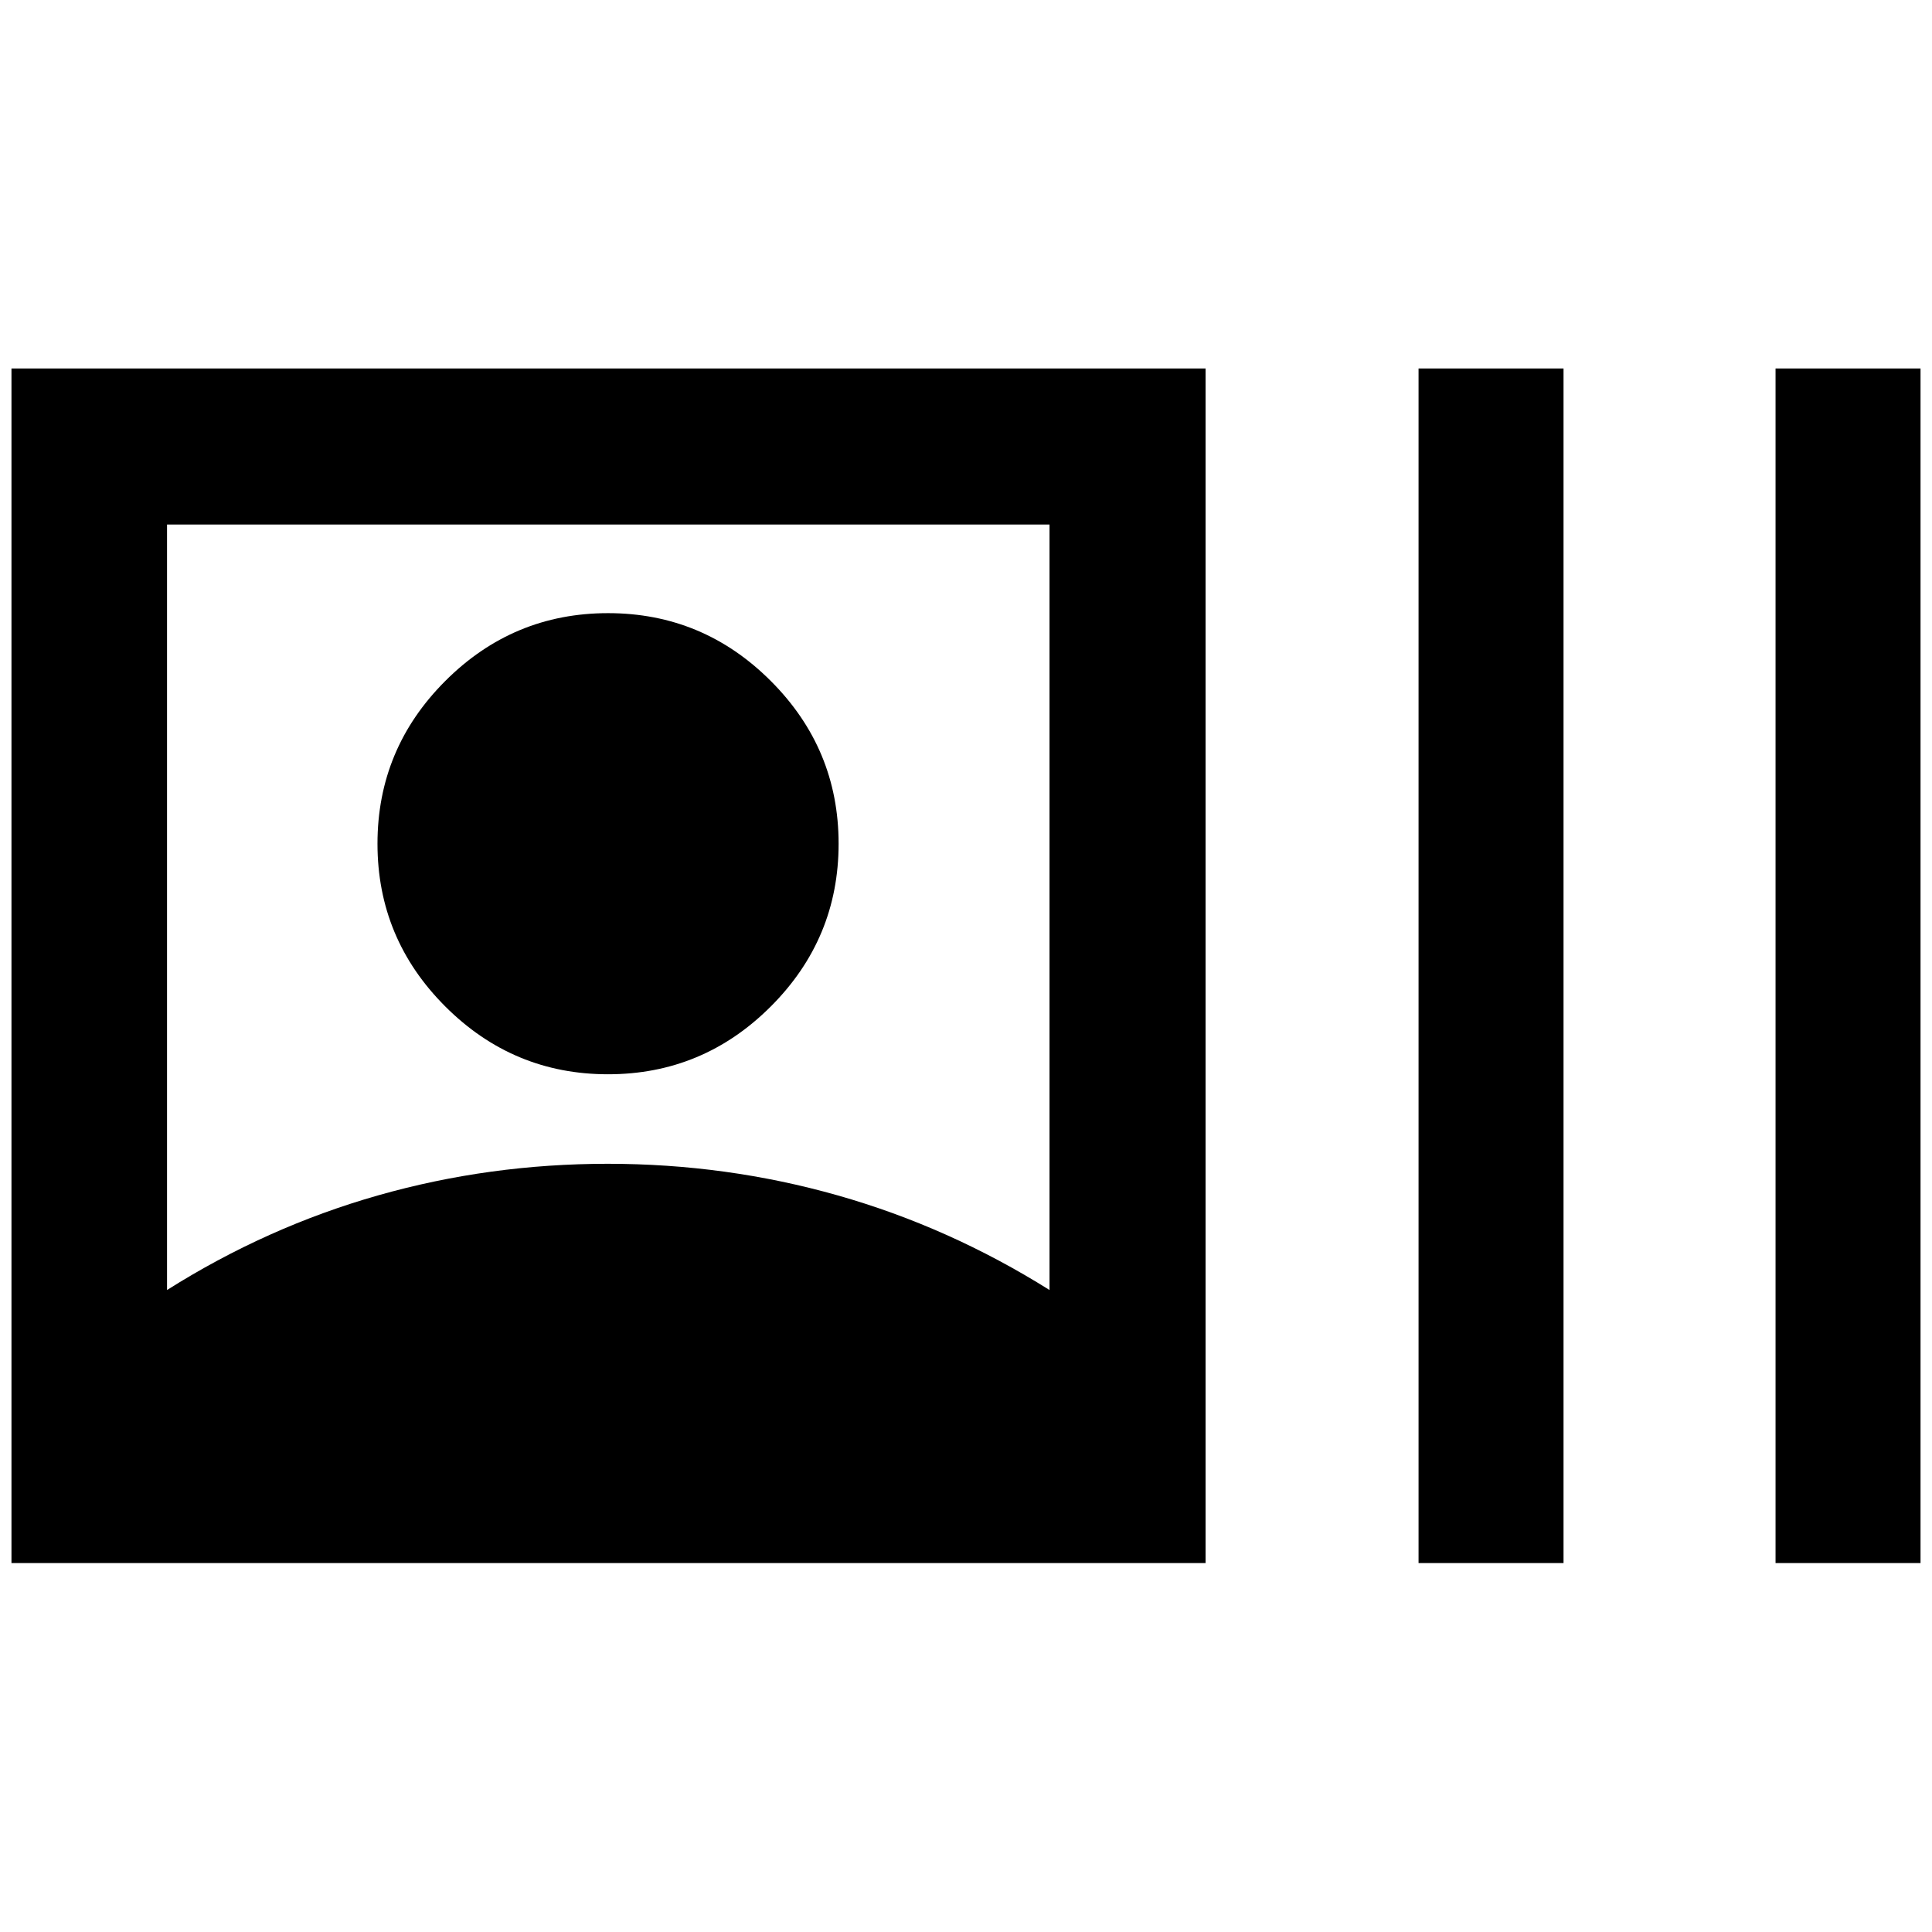 <svg xmlns="http://www.w3.org/2000/svg" height="48" viewBox="0 -960 960 960" width="48"><path d="M5.7-183.33v-593.58h593.34v593.58H5.7ZM83-319q49.62-31.31 104.85-47.02 55.23-15.7 114.14-15.7 58.9 0 114.25 15.7Q471.58-350.31 521.5-319v-380.37H83V-319Zm219.13-107.2q-47.18 0-80.87-33.69-33.69-33.69-33.69-80.87 0-47.18 33.69-80.87 33.69-33.7 80.87-33.7 47.18 0 80.87 33.7 33.7 33.69 33.7 80.87 0 47.18-33.7 80.87-33.69 33.69-80.87 33.69Zm402.74 242.87v-593.58h72.04v593.58h-72.04Zm177.39 0v-593.58h72.04v593.58h-72.04Z"/></svg>